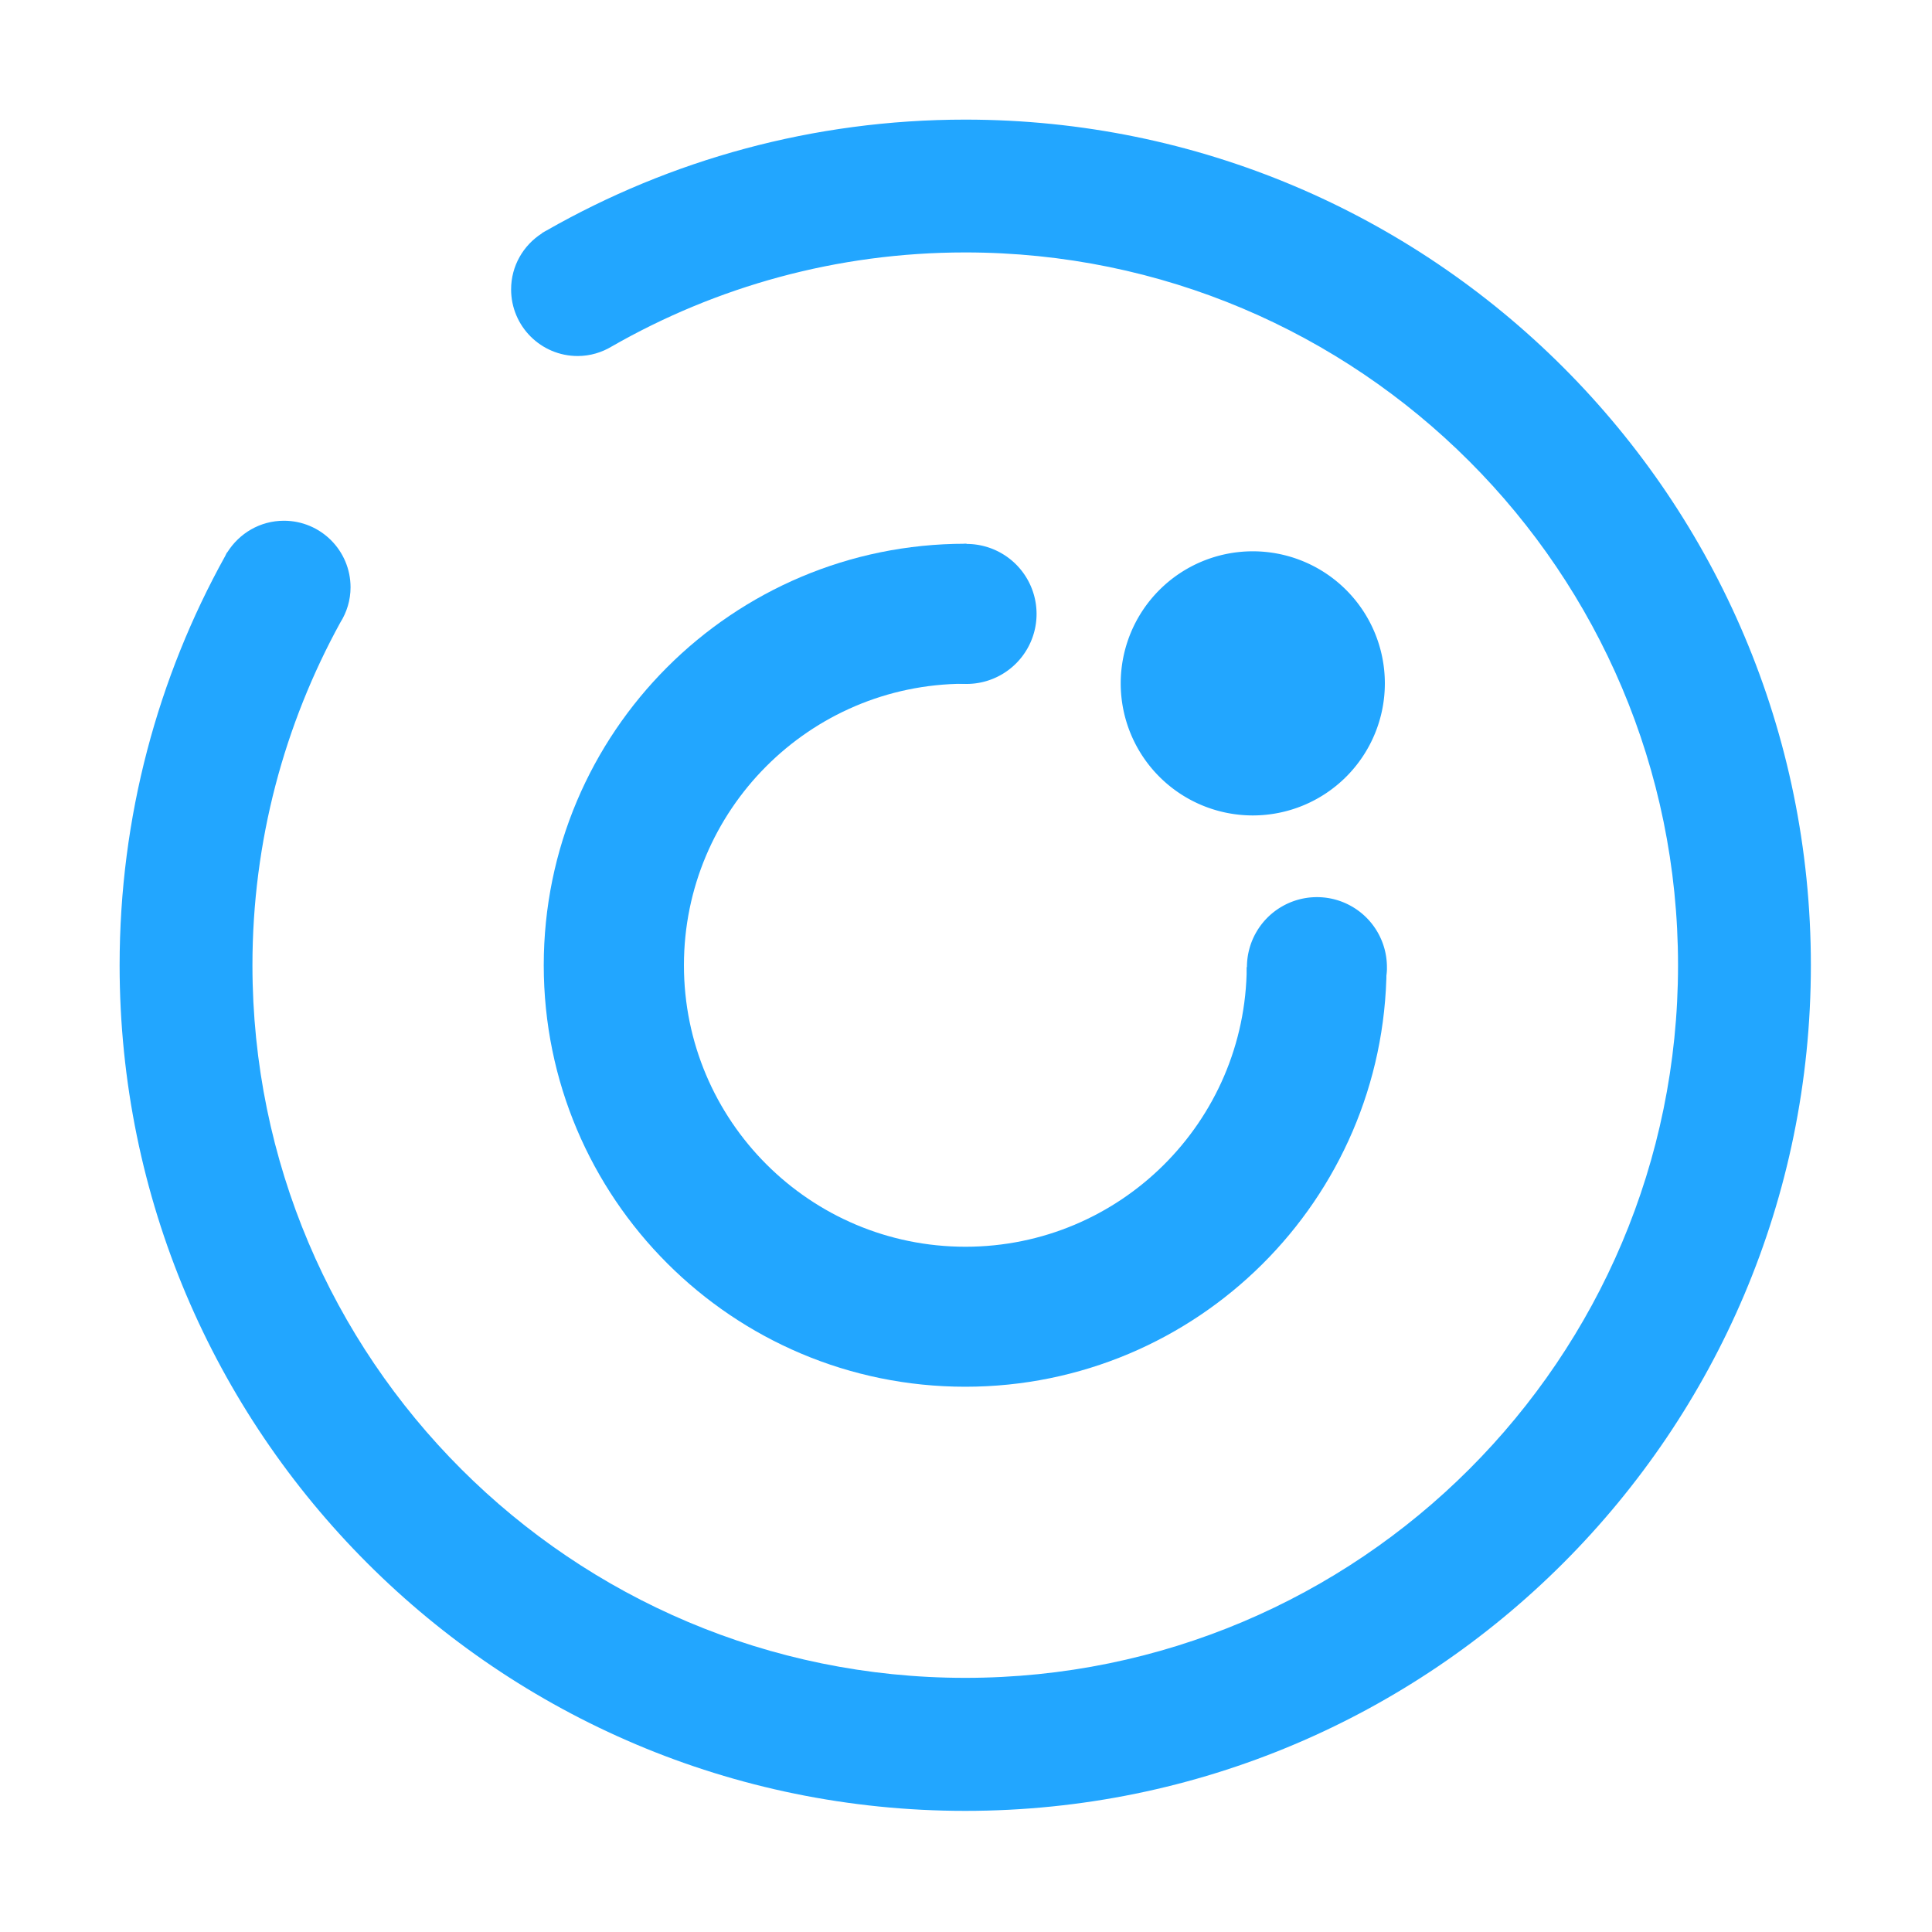 <?xml version="1.0" standalone="no"?><!DOCTYPE svg PUBLIC "-//W3C//DTD SVG 1.1//EN" "http://www.w3.org/Graphics/SVG/1.1/DTD/svg11.dtd"><svg t="1511503929418" class="icon" style="" viewBox="0 0 1024 1024" version="1.1" xmlns="http://www.w3.org/2000/svg" p-id="6530" xmlns:xlink="http://www.w3.org/1999/xlink" width="48" height="48"><defs><style type="text/css"></style></defs><path d="M511.6 63.4c-80.7 0-156.4 21.4-221.8 58.7-0.4 0.2-0.7 0.4-1.1 0.6l-1.5 0.9v0.1c-9.8 6.3-16.3 17.2-16.3 29.7 0 19.5 15.8 35.3 35.3 35.3 6.6 0 12.8-1.9 18.1-5.1 55.2-31.6 119.1-49.8 187.3-49.8 208.6 0 377.8 169.1 377.8 377.8S720.2 889.3 511.6 889.3 133.8 720.2 133.8 511.6c0-65.9 17-127.8 46.6-181.7 3.4-5.4 5.4-11.8 5.4-18.6 0-19.5-15.8-35.3-35.3-35.3-12.7 0-23.7 6.7-30 16.7h-0.1c-0.3 0.5-0.6 1-0.8 1.5l-0.3 0.6C83.7 359 63.4 432.9 63.4 511.6c0 247.5 200.7 448.2 448.2 448.2s448.2-200.7 448.2-448.2c0-247.6-200.7-448.2-448.2-448.2z" fill="#22a6ff" p-id="6531"></path><path d="M660.8 512.6c-0.5 81.9-67.1 148.2-149.1 148.2-82.4 0-149.2-66.8-149.2-149.2 0-82.2 66.5-148.9 148.6-149.2l1.2-74.2h-0.7c-123.4 0-223.4 100-223.4 223.4S388.2 735 511.6 735c122.8 0 222.4-99.1 223.3-221.7l-74.1-0.7z" fill="#22a6ff" p-id="6532"></path><path d="M512.3 325.4m-37.1 0a37.1 37.1 0 1 0 74.2 0 37.1 37.1 0 1 0-74.2 0Z" fill="#22a6ff" p-id="6533"></path><path d="M698 512.6m-37.1 0a37.1 37.1 0 1 0 74.2 0 37.1 37.1 0 1 0-74.2 0Z" fill="#22a6ff" p-id="6534"></path><path d="M664 362.2m-70 0a70 70 0 1 0 140 0 70 70 0 1 0-140 0Z" fill="#22a6ff" p-id="6535"></path></svg>